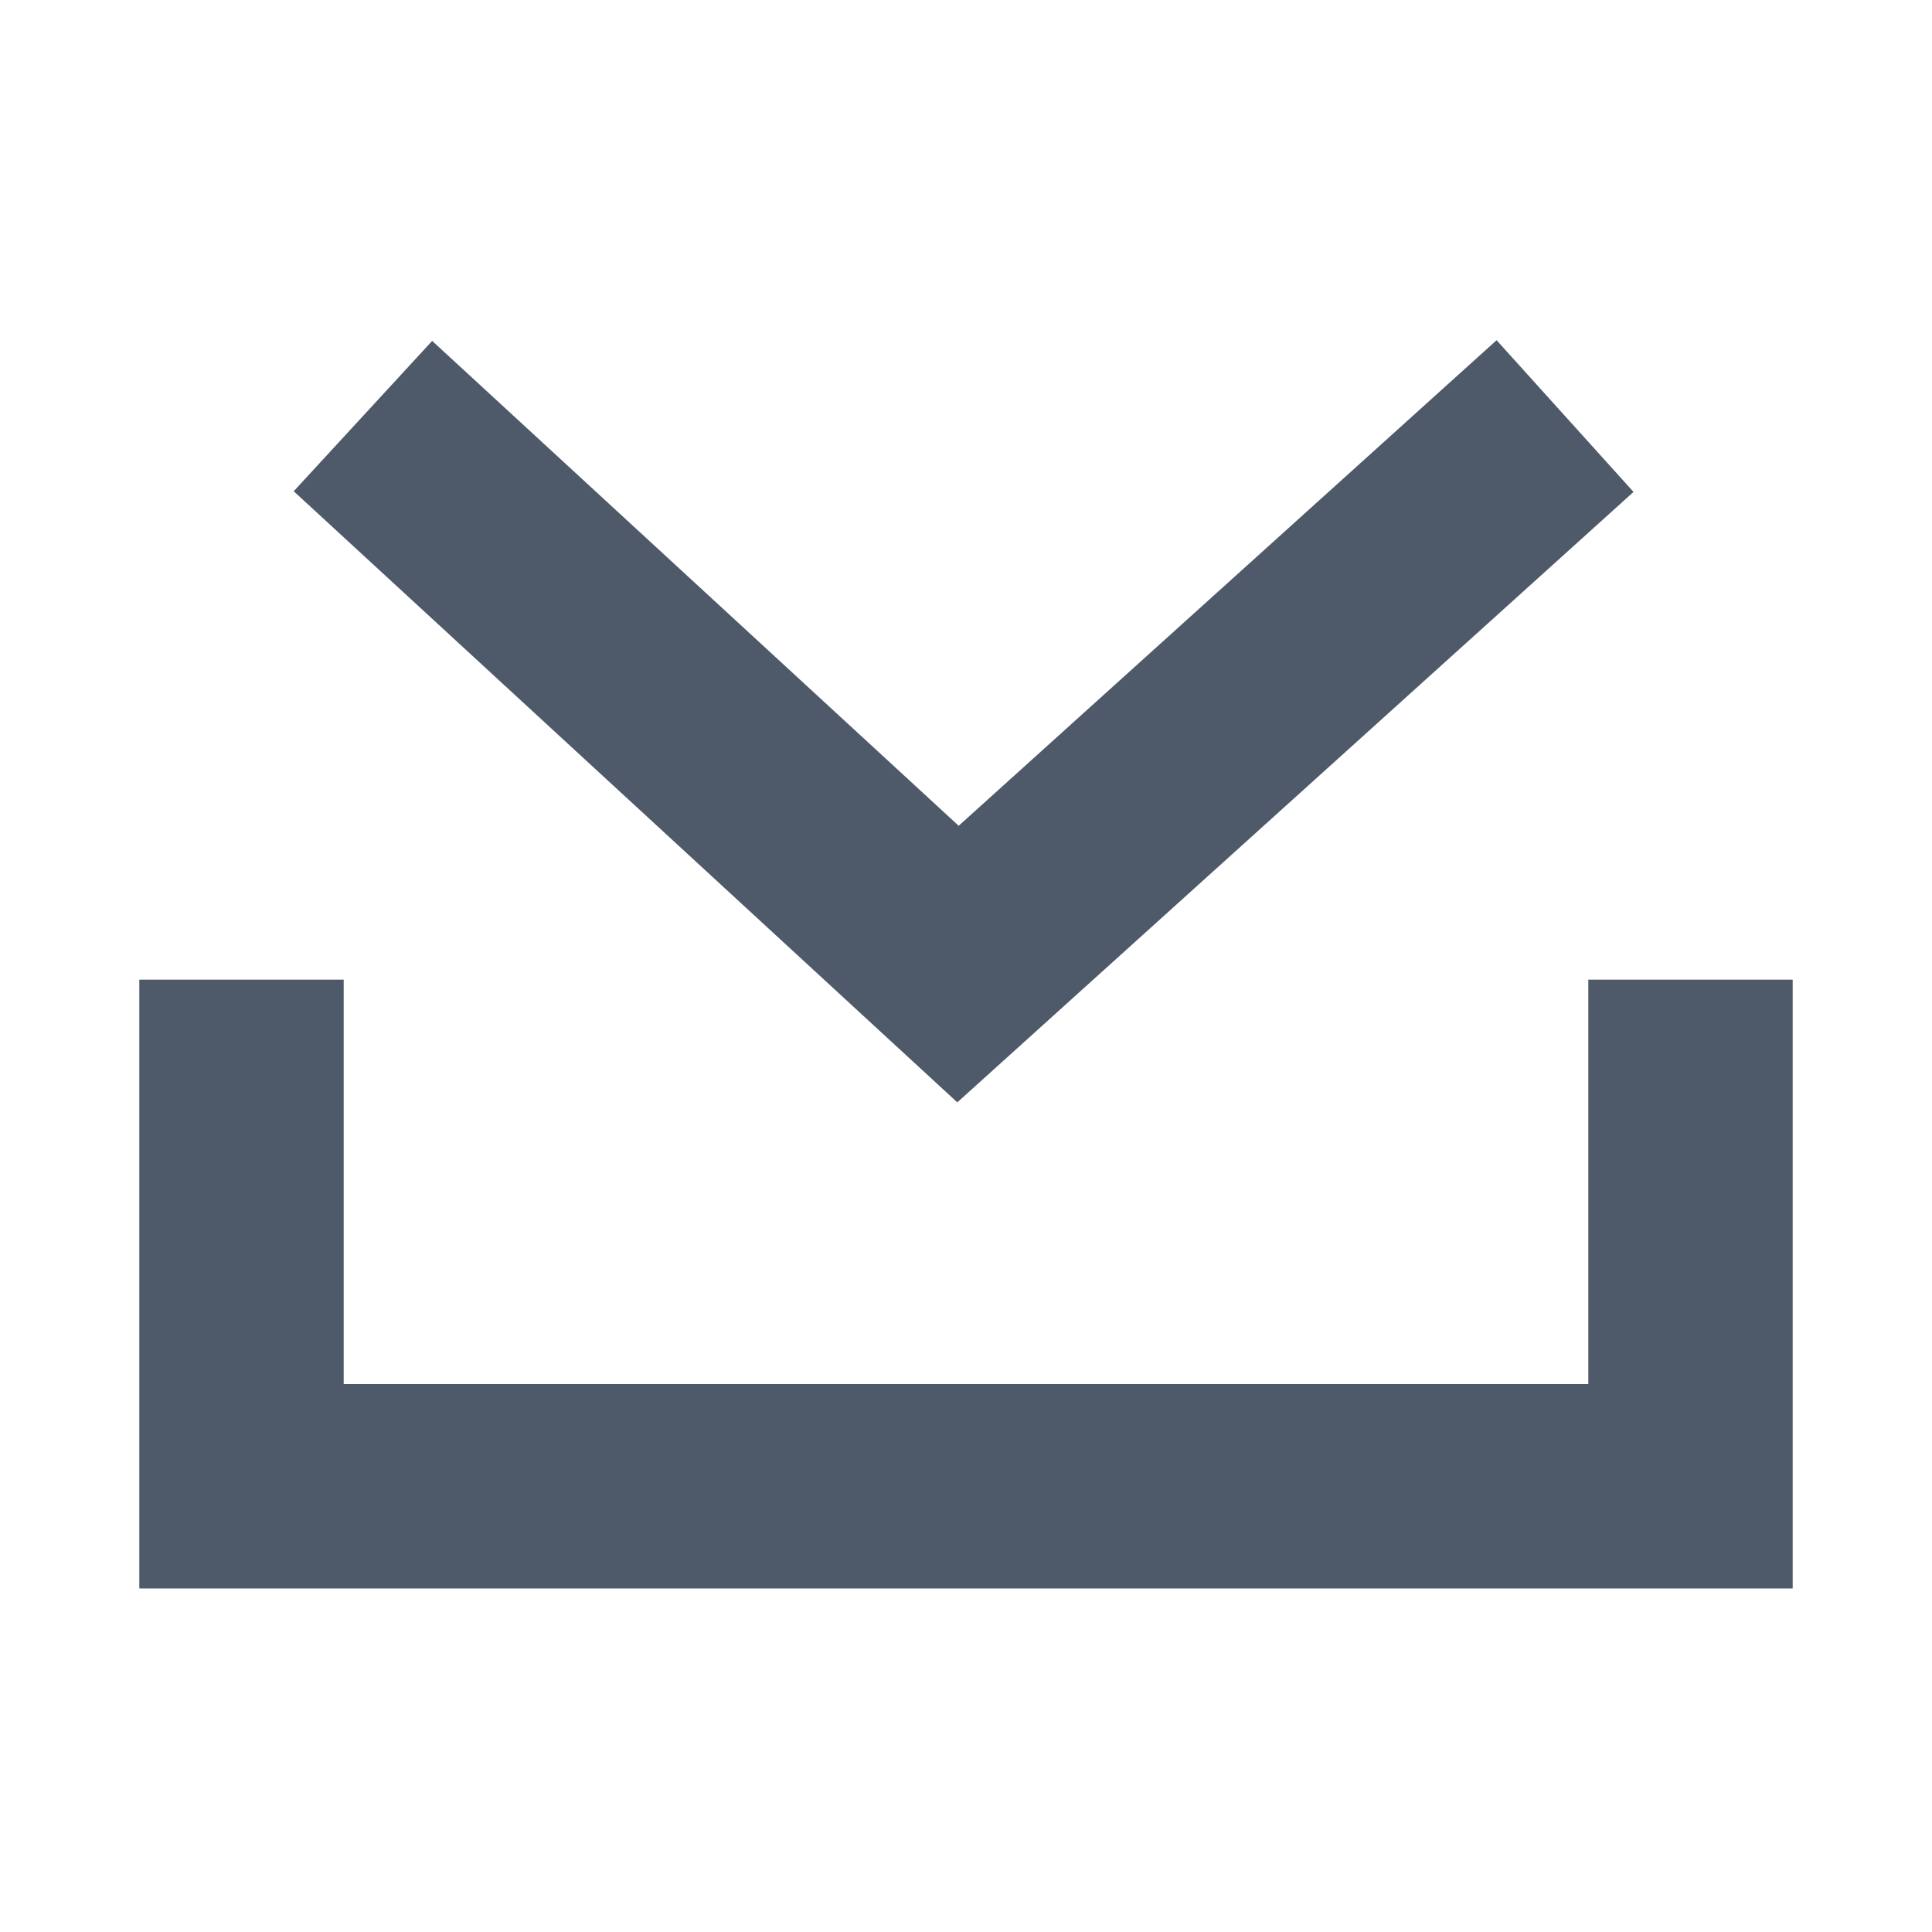 <svg width="14" height="14" viewBox="0 0 14 14" fill="none" xmlns="http://www.w3.org/2000/svg">
<path d="M1.75 7.099V10.77H12.25V7.099M2.63 3.015L6.942 6.986L11.341 3.015" stroke="#4E5969" stroke-width="1.481"/>
</svg>
